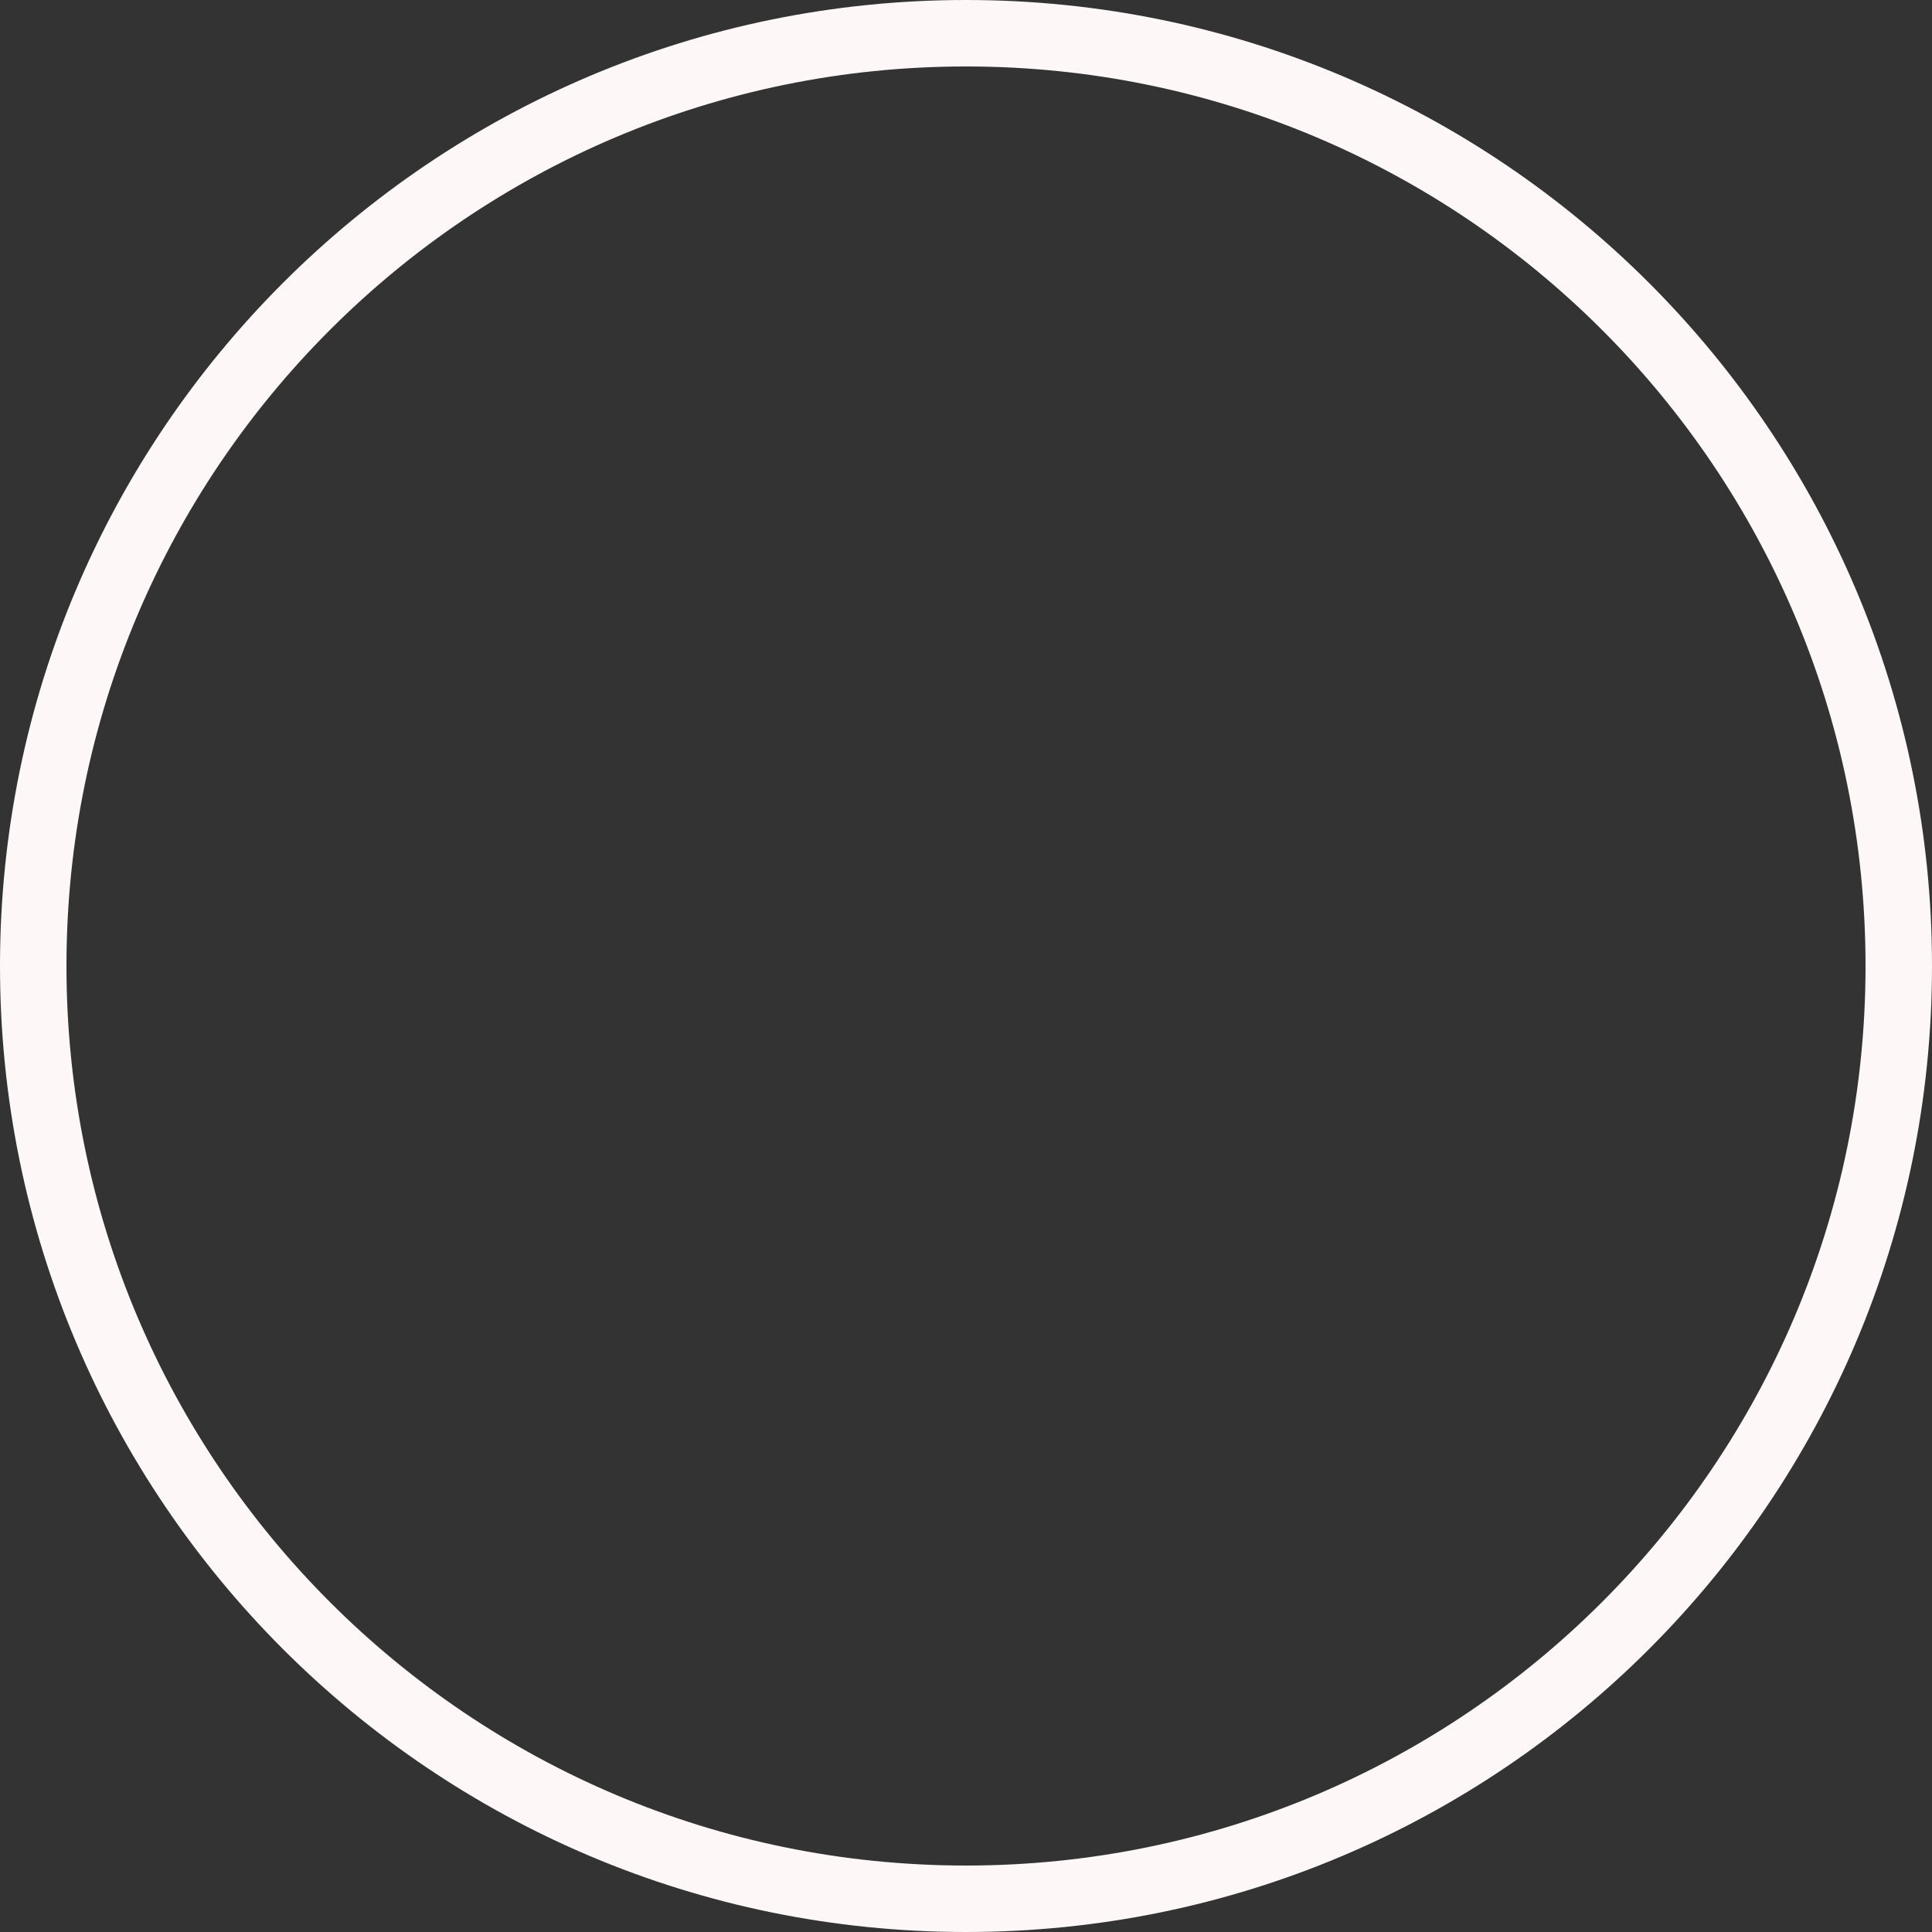 <svg width="50" height="50" viewBox="0 0 50 50" fill="none" xmlns="http://www.w3.org/2000/svg">
<rect x="0" y="0" width="50" height="50" fill="#333333" stroke="none"/>
<path d="M50 25C50 38.807 38.807 50 25 50C11.193 50 0 38.807 0 25C0 11.193 11.193 0 25 0C38.807 0 50 11.193 50 25ZM1.72 25C1.72 37.857 12.143 48.28 25 48.28C37.857 48.28 48.28 37.857 48.28 25C48.28 12.143 37.857 1.72 25 1.72C12.143 1.72 1.72 12.143 1.72 25Z" fill="#FEF7F7"/>
</svg>
